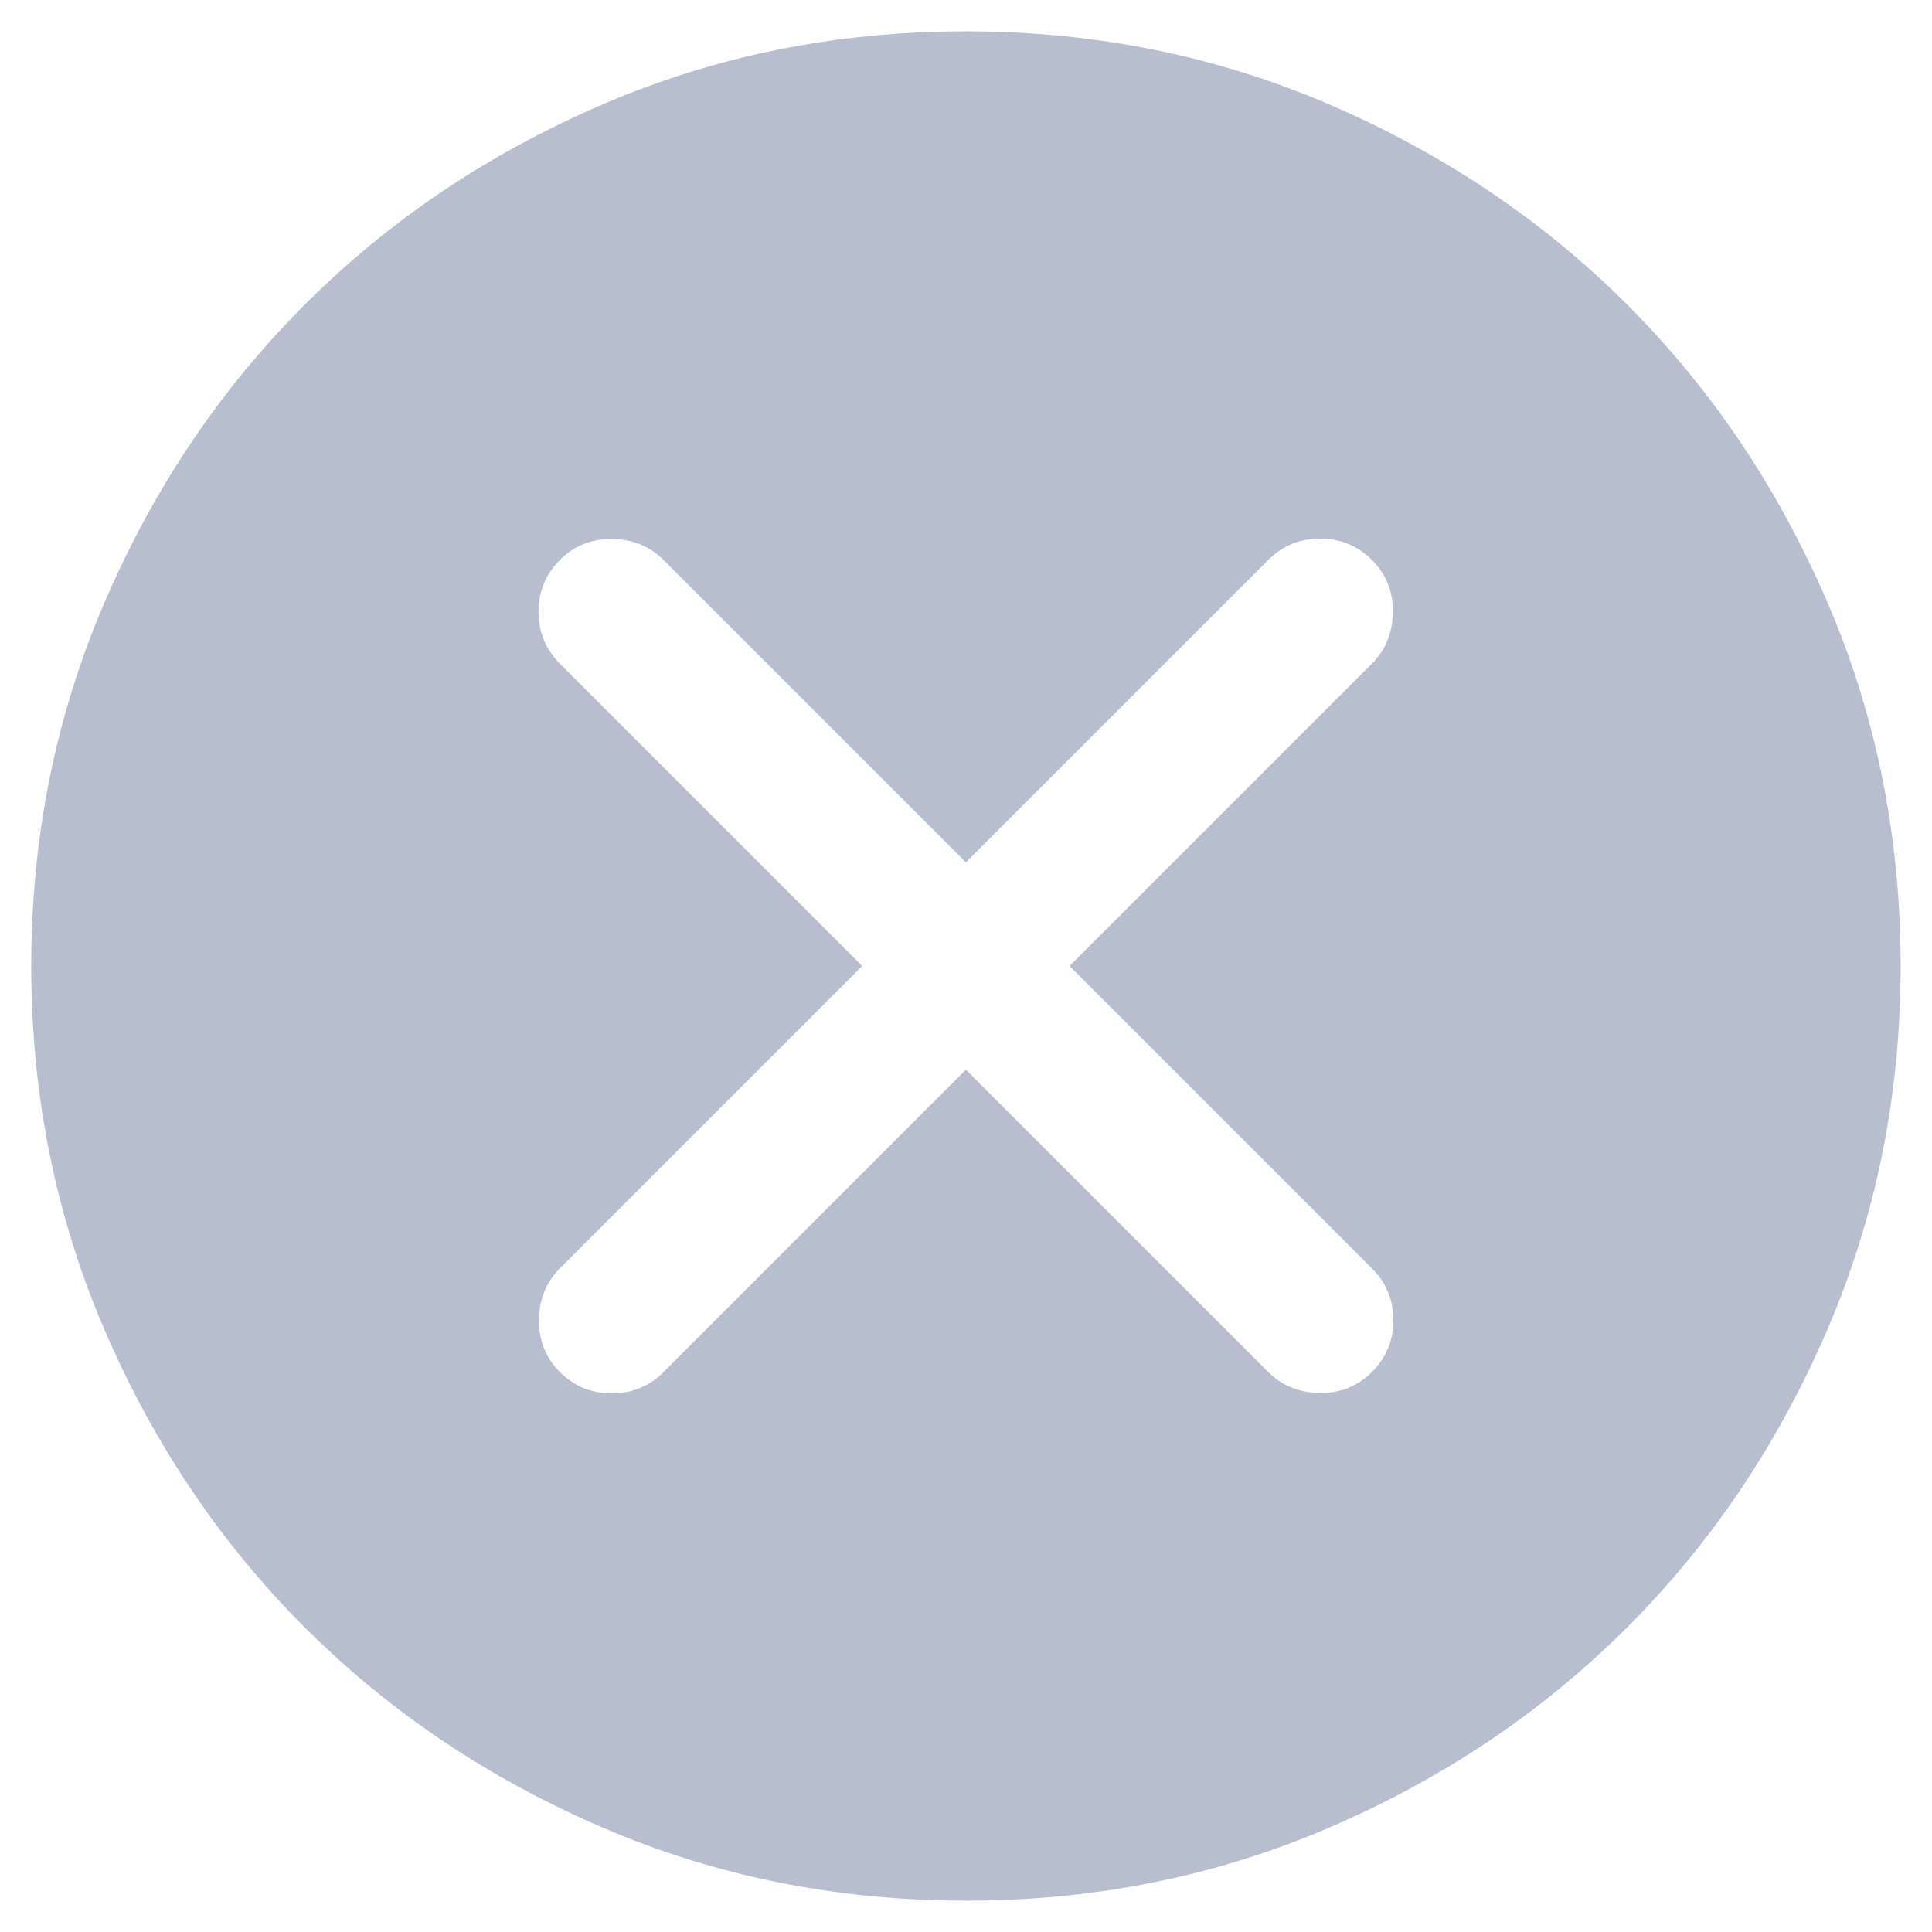 <svg width="18" height="18" viewBox="0 0 18 18" fill="none" xmlns="http://www.w3.org/2000/svg">
<path d="M8.999 9.966L11.816 12.783C11.943 12.91 12.103 12.975 12.295 12.978C12.487 12.981 12.649 12.916 12.782 12.783C12.915 12.65 12.982 12.489 12.982 12.3C12.982 12.111 12.915 11.95 12.782 11.817L9.965 9L12.782 6.183C12.909 6.056 12.974 5.897 12.977 5.704C12.98 5.512 12.915 5.35 12.782 5.217C12.649 5.084 12.489 5.018 12.299 5.018C12.11 5.018 11.949 5.084 11.816 5.217L8.999 8.034L6.182 5.217C6.055 5.09 5.896 5.025 5.704 5.022C5.512 5.019 5.349 5.084 5.216 5.217C5.084 5.35 5.017 5.511 5.017 5.7C5.017 5.889 5.084 6.05 5.216 6.183L8.033 9L5.216 11.817C5.089 11.944 5.024 12.104 5.022 12.296C5.019 12.488 5.084 12.65 5.216 12.783C5.349 12.916 5.51 12.982 5.699 12.982C5.889 12.982 6.05 12.916 6.182 12.783L8.999 9.966ZM9.001 17.708C7.796 17.708 6.664 17.48 5.605 17.023C4.545 16.566 3.623 15.945 2.839 15.162C2.055 14.378 1.434 13.457 0.977 12.397C0.52 11.338 0.291 10.206 0.291 9.002C0.291 7.797 0.52 6.665 0.977 5.605C1.434 4.545 2.054 3.624 2.838 2.84C3.621 2.056 4.543 1.435 5.602 0.978C6.661 0.52 7.793 0.292 8.998 0.292C10.202 0.292 11.334 0.52 12.394 0.977C13.454 1.435 14.376 2.055 15.16 2.838C15.944 3.622 16.564 4.544 17.022 5.603C17.479 6.662 17.708 7.794 17.708 8.999C17.708 10.203 17.479 11.335 17.022 12.395C16.565 13.455 15.944 14.377 15.161 15.161C14.377 15.944 13.456 16.565 12.396 17.022C11.337 17.48 10.205 17.708 9.001 17.708Z" fill="#B7BECF"/>
</svg>
